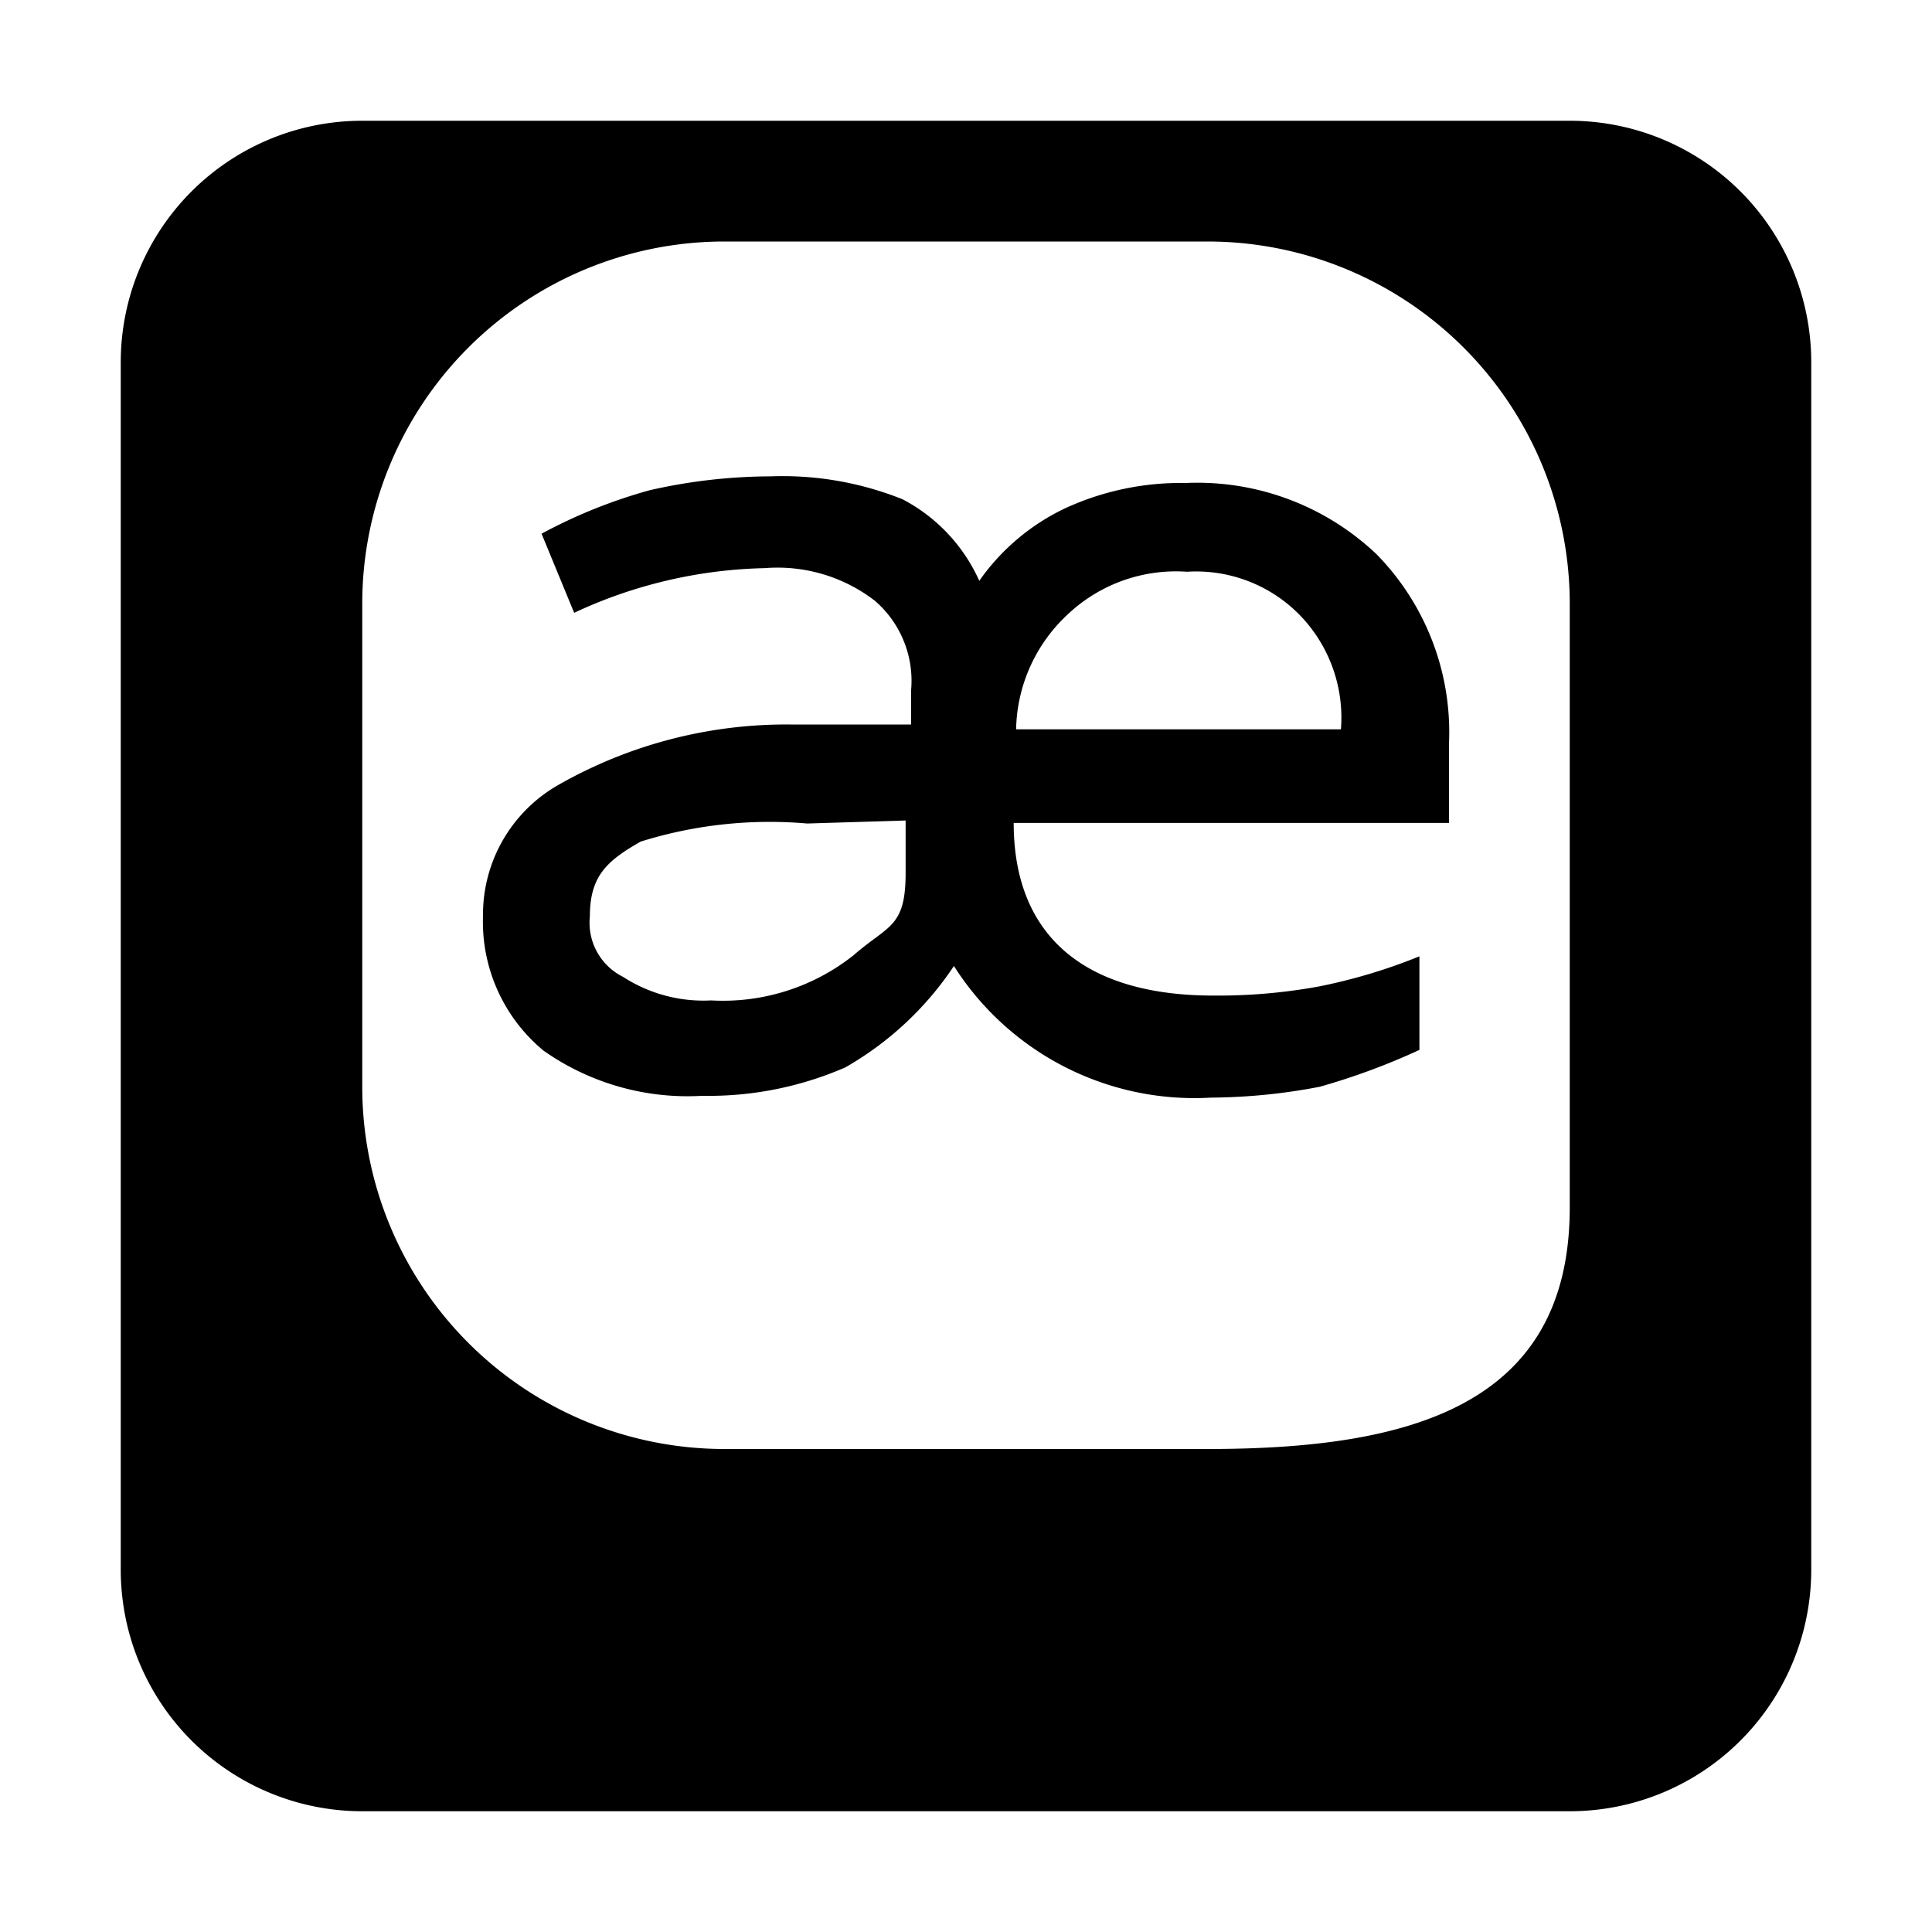 <svg xmlns="http://www.w3.org/2000/svg" viewBox="0 0 32 32"><title>firefox</title><g id="General-icons"><path d="M26,2H6A4,4,0,0,0,2,6V26a4,4,0,0,0,4,4H26a4,4,0,0,0,4-4V6A4,4,0,0,0,26,2Zm0,18c0,3.31-2.69,4-6,4H12a6,6,0,0,1-6-6V10a6,6,0,0,1,6-6h8a6,6,0,0,1,6,6ZM19.64,8a4.58,4.58,0,0,0-2,.42,3.64,3.64,0,0,0-1.42,1.2,2.83,2.83,0,0,0-1.27-1.35,5.34,5.34,0,0,0-2.19-.38,9.11,9.11,0,0,0-2,.23,8.54,8.54,0,0,0-1.79.72l.54,1.31a7.83,7.83,0,0,1,3.16-.74,2.64,2.64,0,0,1,1.82.54,1.75,1.75,0,0,1,.6,1.49V12h-2A7.62,7.62,0,0,0,9.25,13,2.47,2.47,0,0,0,8,15.17a2.77,2.77,0,0,0,1,2.23,4.14,4.14,0,0,0,2.63.75A5.67,5.67,0,0,0,14,17.68,5.34,5.34,0,0,0,15.8,16a4.72,4.72,0,0,0,4.26,2.18A9.78,9.78,0,0,0,21.86,18a11.24,11.24,0,0,0,1.65-.61V15.84a9.19,9.19,0,0,1-1.67.5,9.29,9.29,0,0,1-1.74.15c-2.15,0-3.31-1-3.31-2.86H24V12.31A4.21,4.21,0,0,0,22.8,9.18,4.31,4.31,0,0,0,19.64,8ZM15,14.46c0,.91-.29.86-.86,1.36a3.48,3.48,0,0,1-2.36.75,2.45,2.45,0,0,1-1.46-.39,1,1,0,0,1-.55-1c0-.67.28-.92.84-1.24a7.16,7.16,0,0,1,2.76-.3L15,13.59Zm1.83-2.38a2.66,2.66,0,0,1,.83-1.88,2.61,2.61,0,0,1,2-.73,2.4,2.4,0,0,1,1.89.74,2.44,2.44,0,0,1,.66,1.87Z"/></g></svg>
